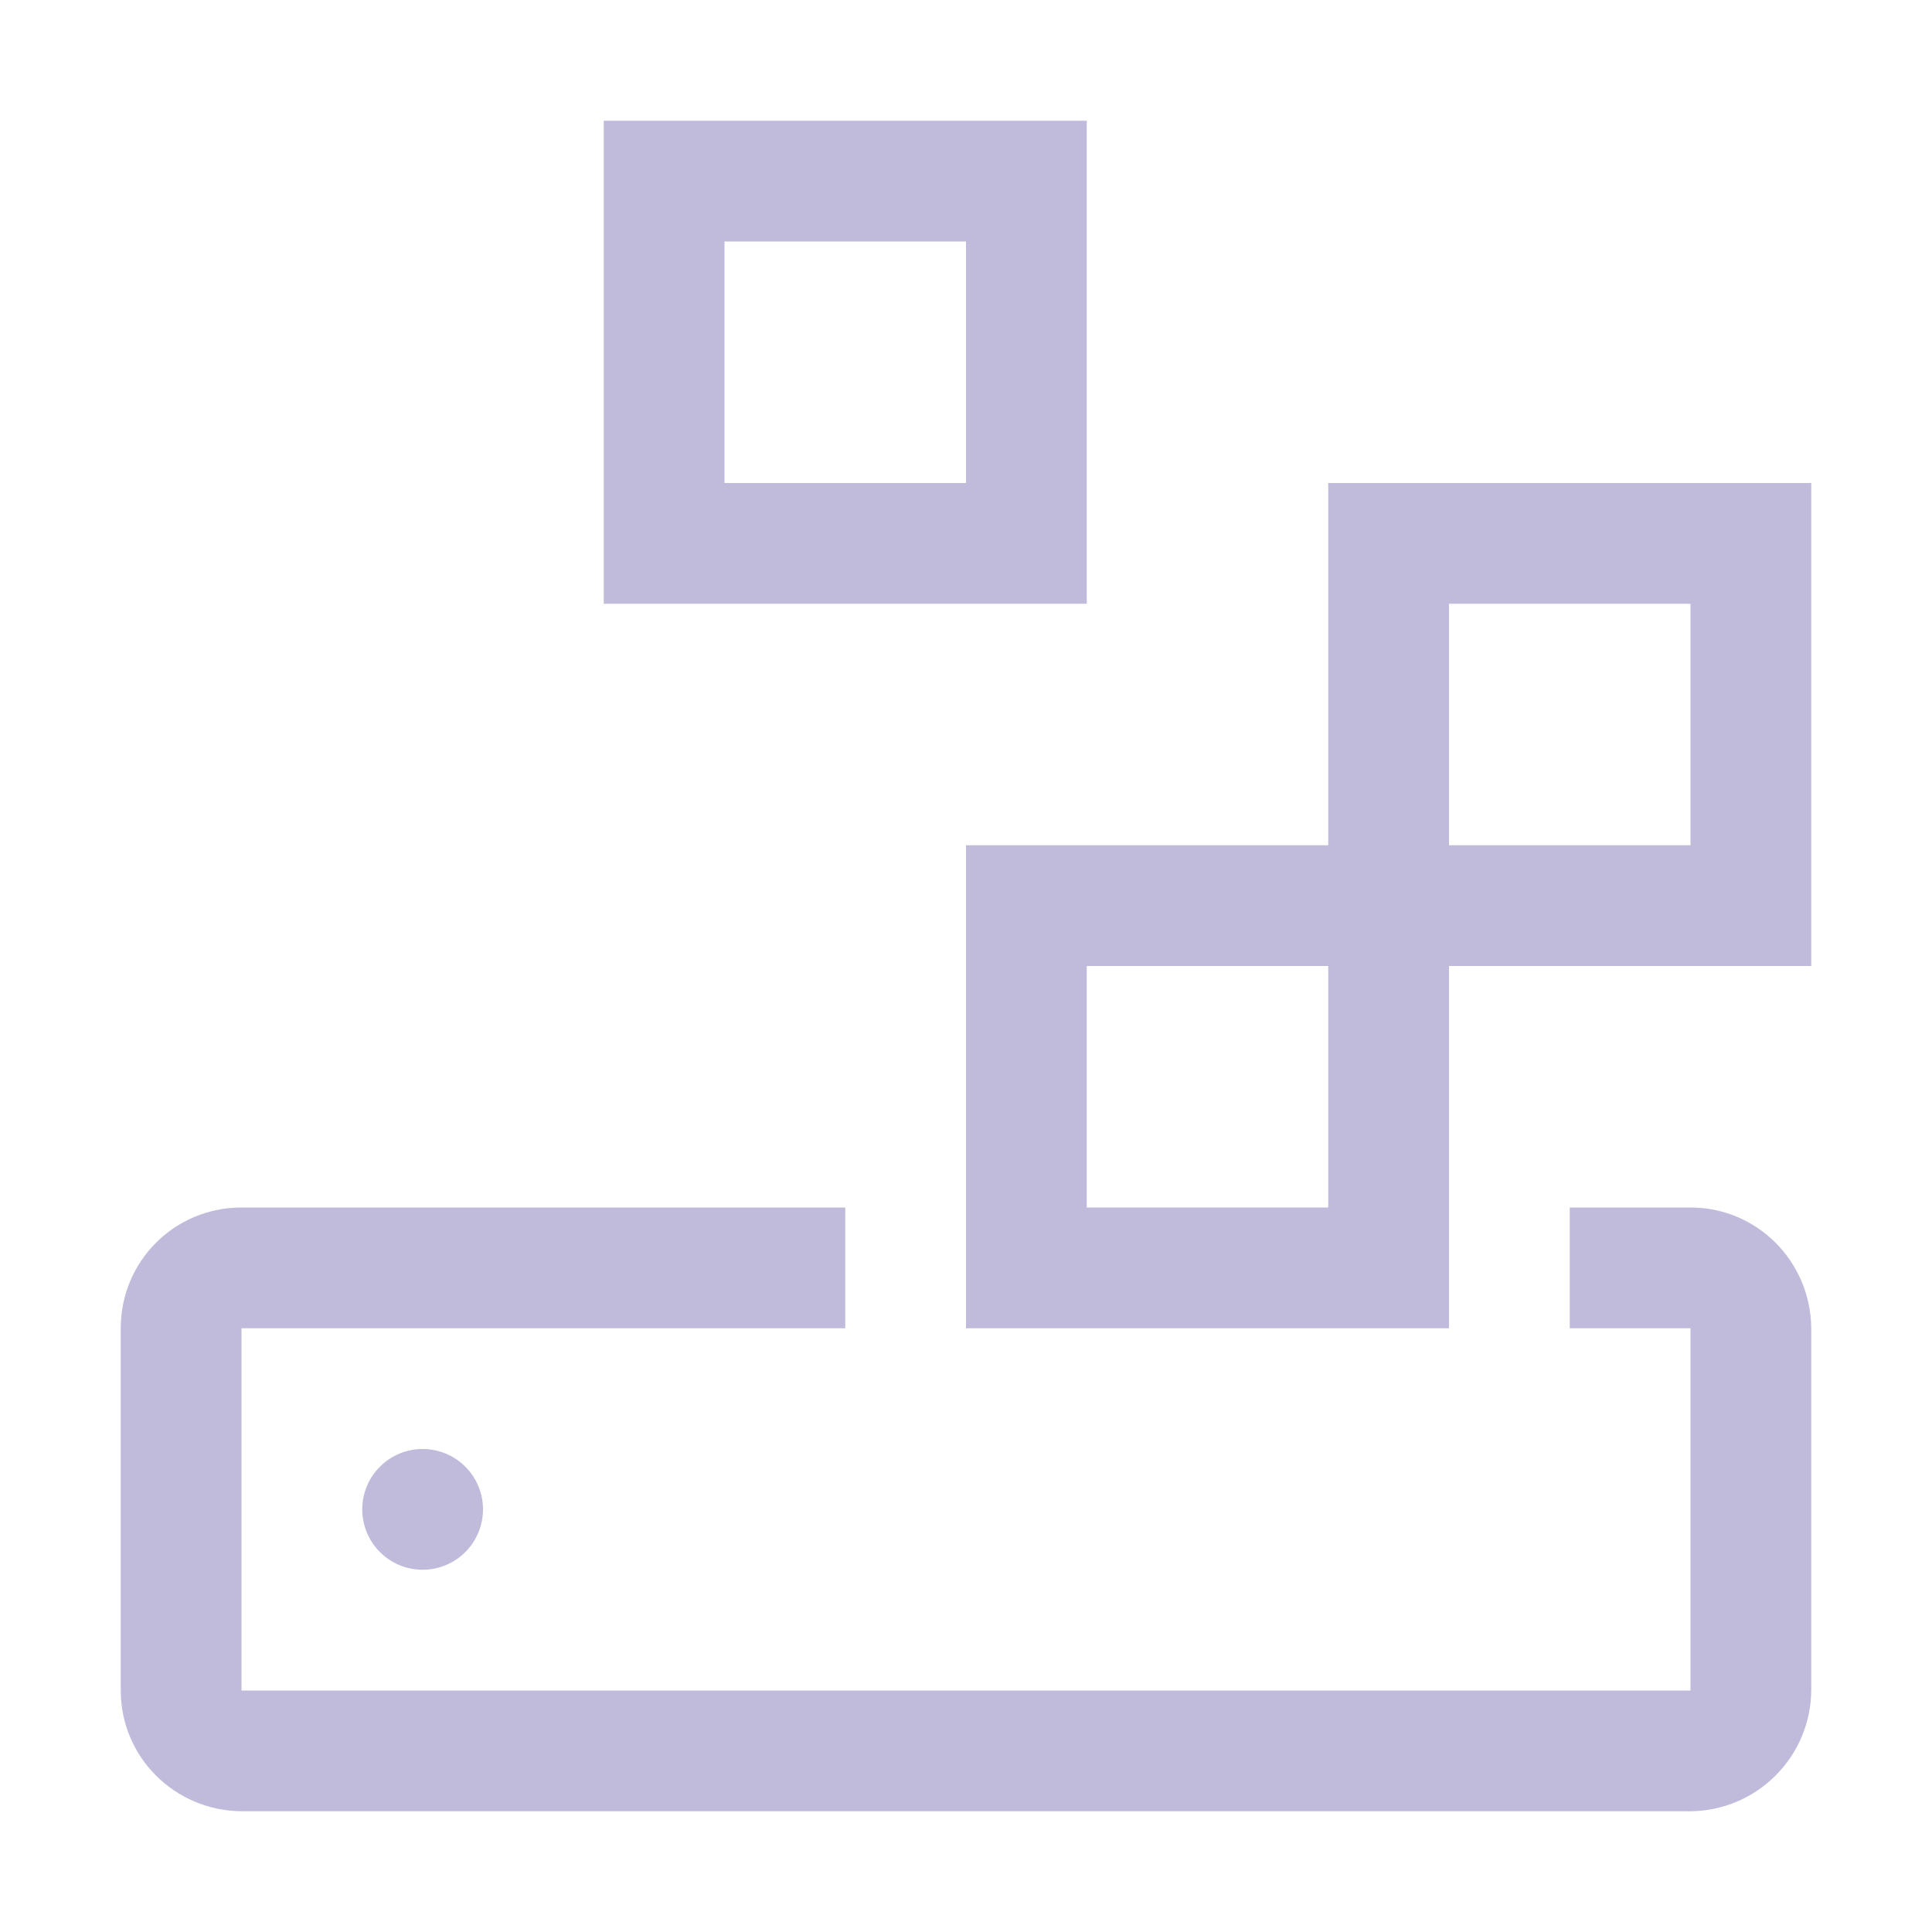 <svg width="50" height="50" viewBox="0 0 32 32" fill="none" xmlns="http://www.w3.org/2000/svg">
<g clip-path="url(#clip0_709_1550)">
<path d="M28 20H26V22H28V28H4V22H14V20H4C2.89 20 2 20.89 2 22V28C2 29.1 2.89 29.99 4 30H28C29.1 29.99 29.99 29.1 30 28V22C29.99 20.89 29.1 20 28 20Z" fill="#C0BADB"/>
<path d="M7 24C6.735 24 6.48 24.105 6.293 24.293C6.105 24.48 6 24.735 6 25C6 25.265 6.105 25.52 6.293 25.707C6.48 25.895 6.735 26 7 26C7.265 26 7.52 25.895 7.707 25.707C7.895 25.52 8 25.265 8 25C8 24.735 7.895 24.48 7.707 24.293C7.52 24.105 7.265 24 7 24Z" fill="#C0BADB"/>
<path d="M30 8H22V14H16V22H24V16H30V8ZM22 20H18V16H22V20ZM28 14H24V10H28V14Z" fill="#C0BADB"/>
<path d="M18 10H10V2H18V10ZM12 8H16V4H12V8Z" fill="#C0BADB"/>
</g>
<defs>
<clipPath id="clip0_709_1550">
<rect width="32" height="32" fill="white"/>
</clipPath>
</defs>
</svg>
